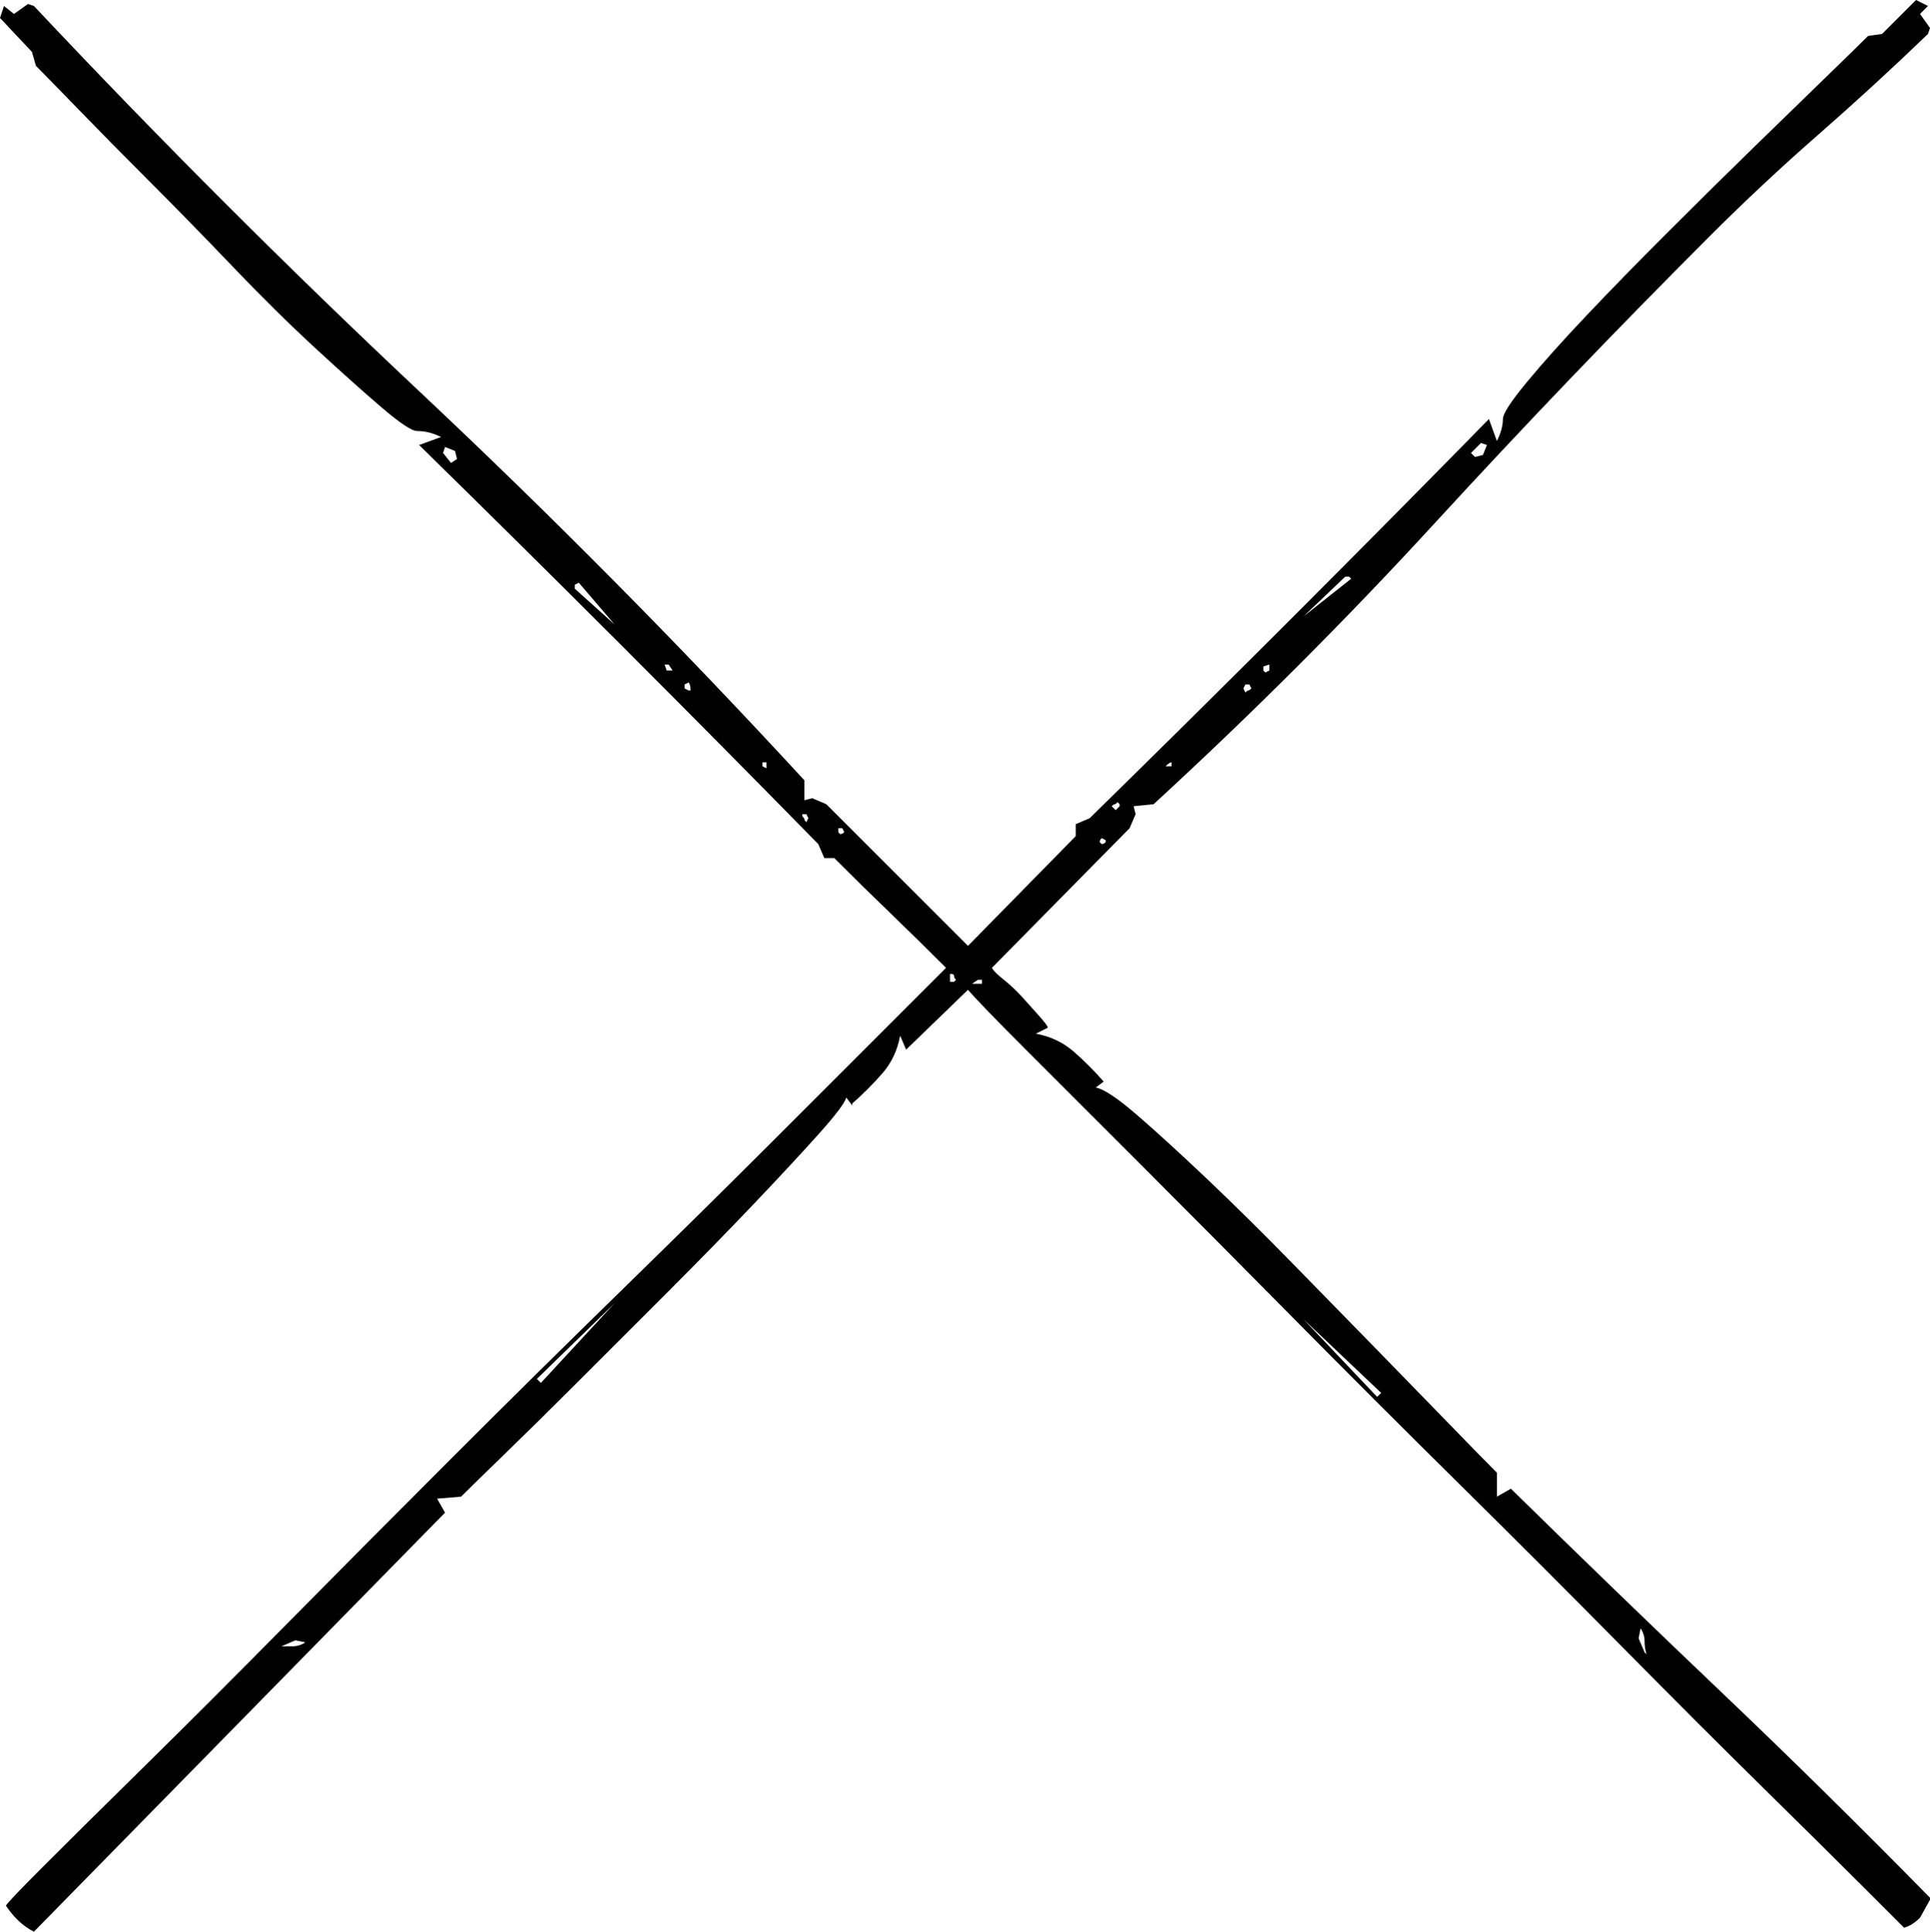 <!-- Generator: Adobe Illustrator 18.1.1, SVG Export Plug-In  -->
<svg version="1.1"
	 xmlns="http://www.w3.org/2000/svg" xmlns:xlink="http://www.w3.org/1999/xlink" xmlns:a="http://ns.adobe.com/AdobeSVGViewerExtensions/3.0/"
	 x="0px" y="0px" width="681.667px" height="682.372px" viewBox="0 0 681.667 682.372" enable-background="new 0 0 681.667 682.372"
	 xml:space="preserve">
<defs>
</defs>
<g>
	<path d="M4.935,4.935L9.869,1.41l2.115,0.705c44.168,46.999,89.636,92.467,136.403,136.403
		c46.757,43.948,91.993,89.647,135.699,137.109v7.049l2.819-0.705l4.935,2.115l50.05,50.05l38.066-38.771v-4.23l4.935-2.114
		c47.462-46.525,94.461-93.514,140.986-140.986l2.819,7.754c1.41-2.819,2.115-5.396,2.115-7.754c0-1.872,2.819-6.223,8.459-13.041
		c5.64-6.807,12.688-14.683,21.147-23.615c8.459-8.922,17.854-18.56,28.197-28.902c10.332-10.331,20.322-20.2,29.96-29.606
		c9.626-9.396,18.207-17.733,25.729-25.025c7.512-7.28,12.688-12.336,15.509-15.156l4.935-0.704L676.732,0l4.229,2.115l-2.819,2.819
		l3.524,4.935l-0.705,2.115c-12.688,12.226-25.62,24.088-38.771,35.599c-13.162,11.521-25.851,23.384-38.065,35.599
		c-33.374,33.374-65.801,67.211-97.28,101.51c-31.491,34.311-64.622,67.442-99.396,99.396l-7.049,0.705l0.705,2.819l-2.115,4.935
		l-48.64,49.346c0.462,0.947,1.872,2.356,4.229,4.229c2.346,1.883,4.582,3.998,6.696,6.344c2.115,2.357,4.108,4.582,5.992,6.697
		c1.872,2.114,2.819,3.414,2.819,3.877l-4.229,2.115c5.166,0.946,9.627,3.062,13.394,6.344c3.756,3.294,7.281,6.818,10.574,10.574
		l-2.819,2.114c2.819,0.474,7.754,3.768,14.803,9.869c7.05,6.113,15.267,13.637,24.673,22.558
		c9.396,8.934,19.386,18.802,29.96,29.607c10.573,10.816,20.674,21.147,30.312,31.017c9.627,9.869,18.207,18.681,25.729,26.436
		c7.513,7.754,12.921,13.283,16.214,16.565v8.459l4.935-2.819c24.903,24.441,49.697,48.408,74.37,71.902
		s49.224,47.693,73.665,72.608v0.704l-3.524,6.345c-1.884,1.872-3.768,3.051-5.64,3.524c-0.474-0.474-5.177-5.177-14.099-14.099
		c-8.933-8.933-20.796-20.685-35.599-35.246c-14.804-14.572-31.491-31.248-50.051-50.05c-18.57-18.791-37.834-38.066-57.804-57.805
		c-19.98-19.737-39.598-39.354-58.861-58.861c-19.275-19.496-36.899-37.24-52.87-53.223c-15.982-15.971-29.497-29.485-40.533-40.533
		c-11.048-11.036-17.976-18.207-20.796-21.5l-21.853,21.147l-2.114-4.935c-0.947,5.177-3.062,9.638-6.345,13.394
		c-3.293,3.768-6.818,7.292-10.574,10.574v0.705l-2.114-2.819c-0.474,1.883-3.768,6.233-9.869,13.041
		c-6.113,6.817-13.746,15.046-22.91,24.672c-9.164,9.639-19.275,19.98-30.312,31.018c-11.047,11.048-21.5,21.5-31.369,31.369
		s-18.681,18.57-26.435,26.082c-7.754,7.523-12.81,12.458-15.156,14.804l-8.459,0.705l2.819,4.935L11.984,682.372
		c-3.768-1.884-7.05-4.935-9.869-9.164c0-0.474,4.461-5.177,13.394-14.099c8.922-8.933,20.796-20.686,35.599-35.246
		c14.804-14.572,31.601-31.37,50.402-50.402c18.791-19.033,38.177-38.529,58.157-58.51c19.97-19.969,39.828-39.586,59.566-58.861
		c19.738-19.265,37.593-36.888,53.574-52.87c15.972-15.971,29.486-29.485,40.534-40.533c11.036-11.036,17.976-17.976,20.795-20.795
		c-6.587-6.576-13.162-13.042-19.737-19.386c-6.587-6.345-13.163-12.799-19.738-19.386h-3.524l-2.115-4.935
		c-46.525-47.462-93.524-94.461-140.986-140.986l7.755-2.819c-2.82-1.41-5.64-2.115-8.459-2.115c-1.884,0-6.113-2.819-12.689-8.459
		c-6.586-5.64-14.451-12.688-23.615-21.147c-9.164-8.46-18.802-17.976-28.901-28.55C72.014,83.534,62.266,73.555,52.87,64.148
		c-9.406-9.396-17.744-17.854-25.025-25.377c-7.291-7.512-12.336-12.688-15.155-15.509l-1.41-4.935L0,6.345l1.41-4.229L4.935,4.935z
		 M104.33,579.452l-4.935,2.115H98.69c1.41,0,2.93,0,4.582,0c1.642,0,3.172-0.463,4.582-1.41L104.33,579.452z M156.495,160.02
		l2.819,3.524l2.115-1.41l-0.705-2.819l-3.525-1.41L156.495,160.02z M217.119,460.319l-27.493,26.787l1.41,1.41L217.119,460.319z
		 M203.021,206.545v1.409l14.099,12.688L204.43,205.84L203.021,206.545z M235.447,236.856h2.114l-1.41-2.115h-1.409L235.447,236.856
		z M241.791,241.791v1.41l1.41,0.704h0.705c0-1.409-0.242-2.346-0.705-2.819L241.791,241.791z M269.283,270.693l1.41,0.705v-2.115
		h-1.41V270.693z M283.382,288.316c0.463,0.474,0.705,0.826,0.705,1.058c0,0.242,0.231,0.595,0.705,1.058l0.705-1.41l-0.705-1.41
		h-1.41V288.316z M296.07,293.956l0.705,0.705c0.463,0,0.937-0.231,1.41-0.705l-0.705-1.41h-1.41V293.956z M337.661,346.121
		c-0.474-0.463-0.704-0.937-0.704-1.41c0-0.463-0.474-0.705-1.41-0.705v2.819h1.41L337.661,346.121z M345.416,346.121l-2.115,1.409
		h3.524v-1.409H345.416z M389.121,296.07c-0.474,0.474-0.705,0.947-0.705,1.41l0.705,0.705c0.463,0,0.937-0.231,1.41-0.705v-0.705
		L389.121,296.07z M394.761,283.382c-0.474,0.474-0.826,0.705-1.058,0.705c-0.242,0-0.595,0.242-1.058,0.705l1.41,1.41l1.41-1.41
		v-0.705L394.761,283.382z M413.794,269.283c-0.474,0-1.179,0.474-2.115,1.41h2.115V269.283z M441.286,241.791h-1.41l-0.705,1.41
		l0.705,1.409c0.463-0.462,0.815-0.705,1.058-0.705c0.231,0,0.584-0.23,1.058-0.704L441.286,241.791z M446.221,235.446v1.41
		l0.705,0.705l1.409-0.705v-2.115L446.221,235.446z M476.532,203.725h-1.409l-14.804,14.099l16.918-13.394L476.532,203.725z
		 M460.319,465.959l26.082,27.492l1.41-1.41L460.319,465.959z M523.058,156.494l-3.524,3.525l1.41,1.409l2.819-0.705l1.41-3.524
		L523.058,156.494z M578.747,578.747l2.115,4.935l0.705,0.705c-0.474-1.41-0.705-2.93-0.705-4.582c0-1.641-0.474-3.172-1.41-4.582
		L578.747,578.747z"/>
</g>
</svg>